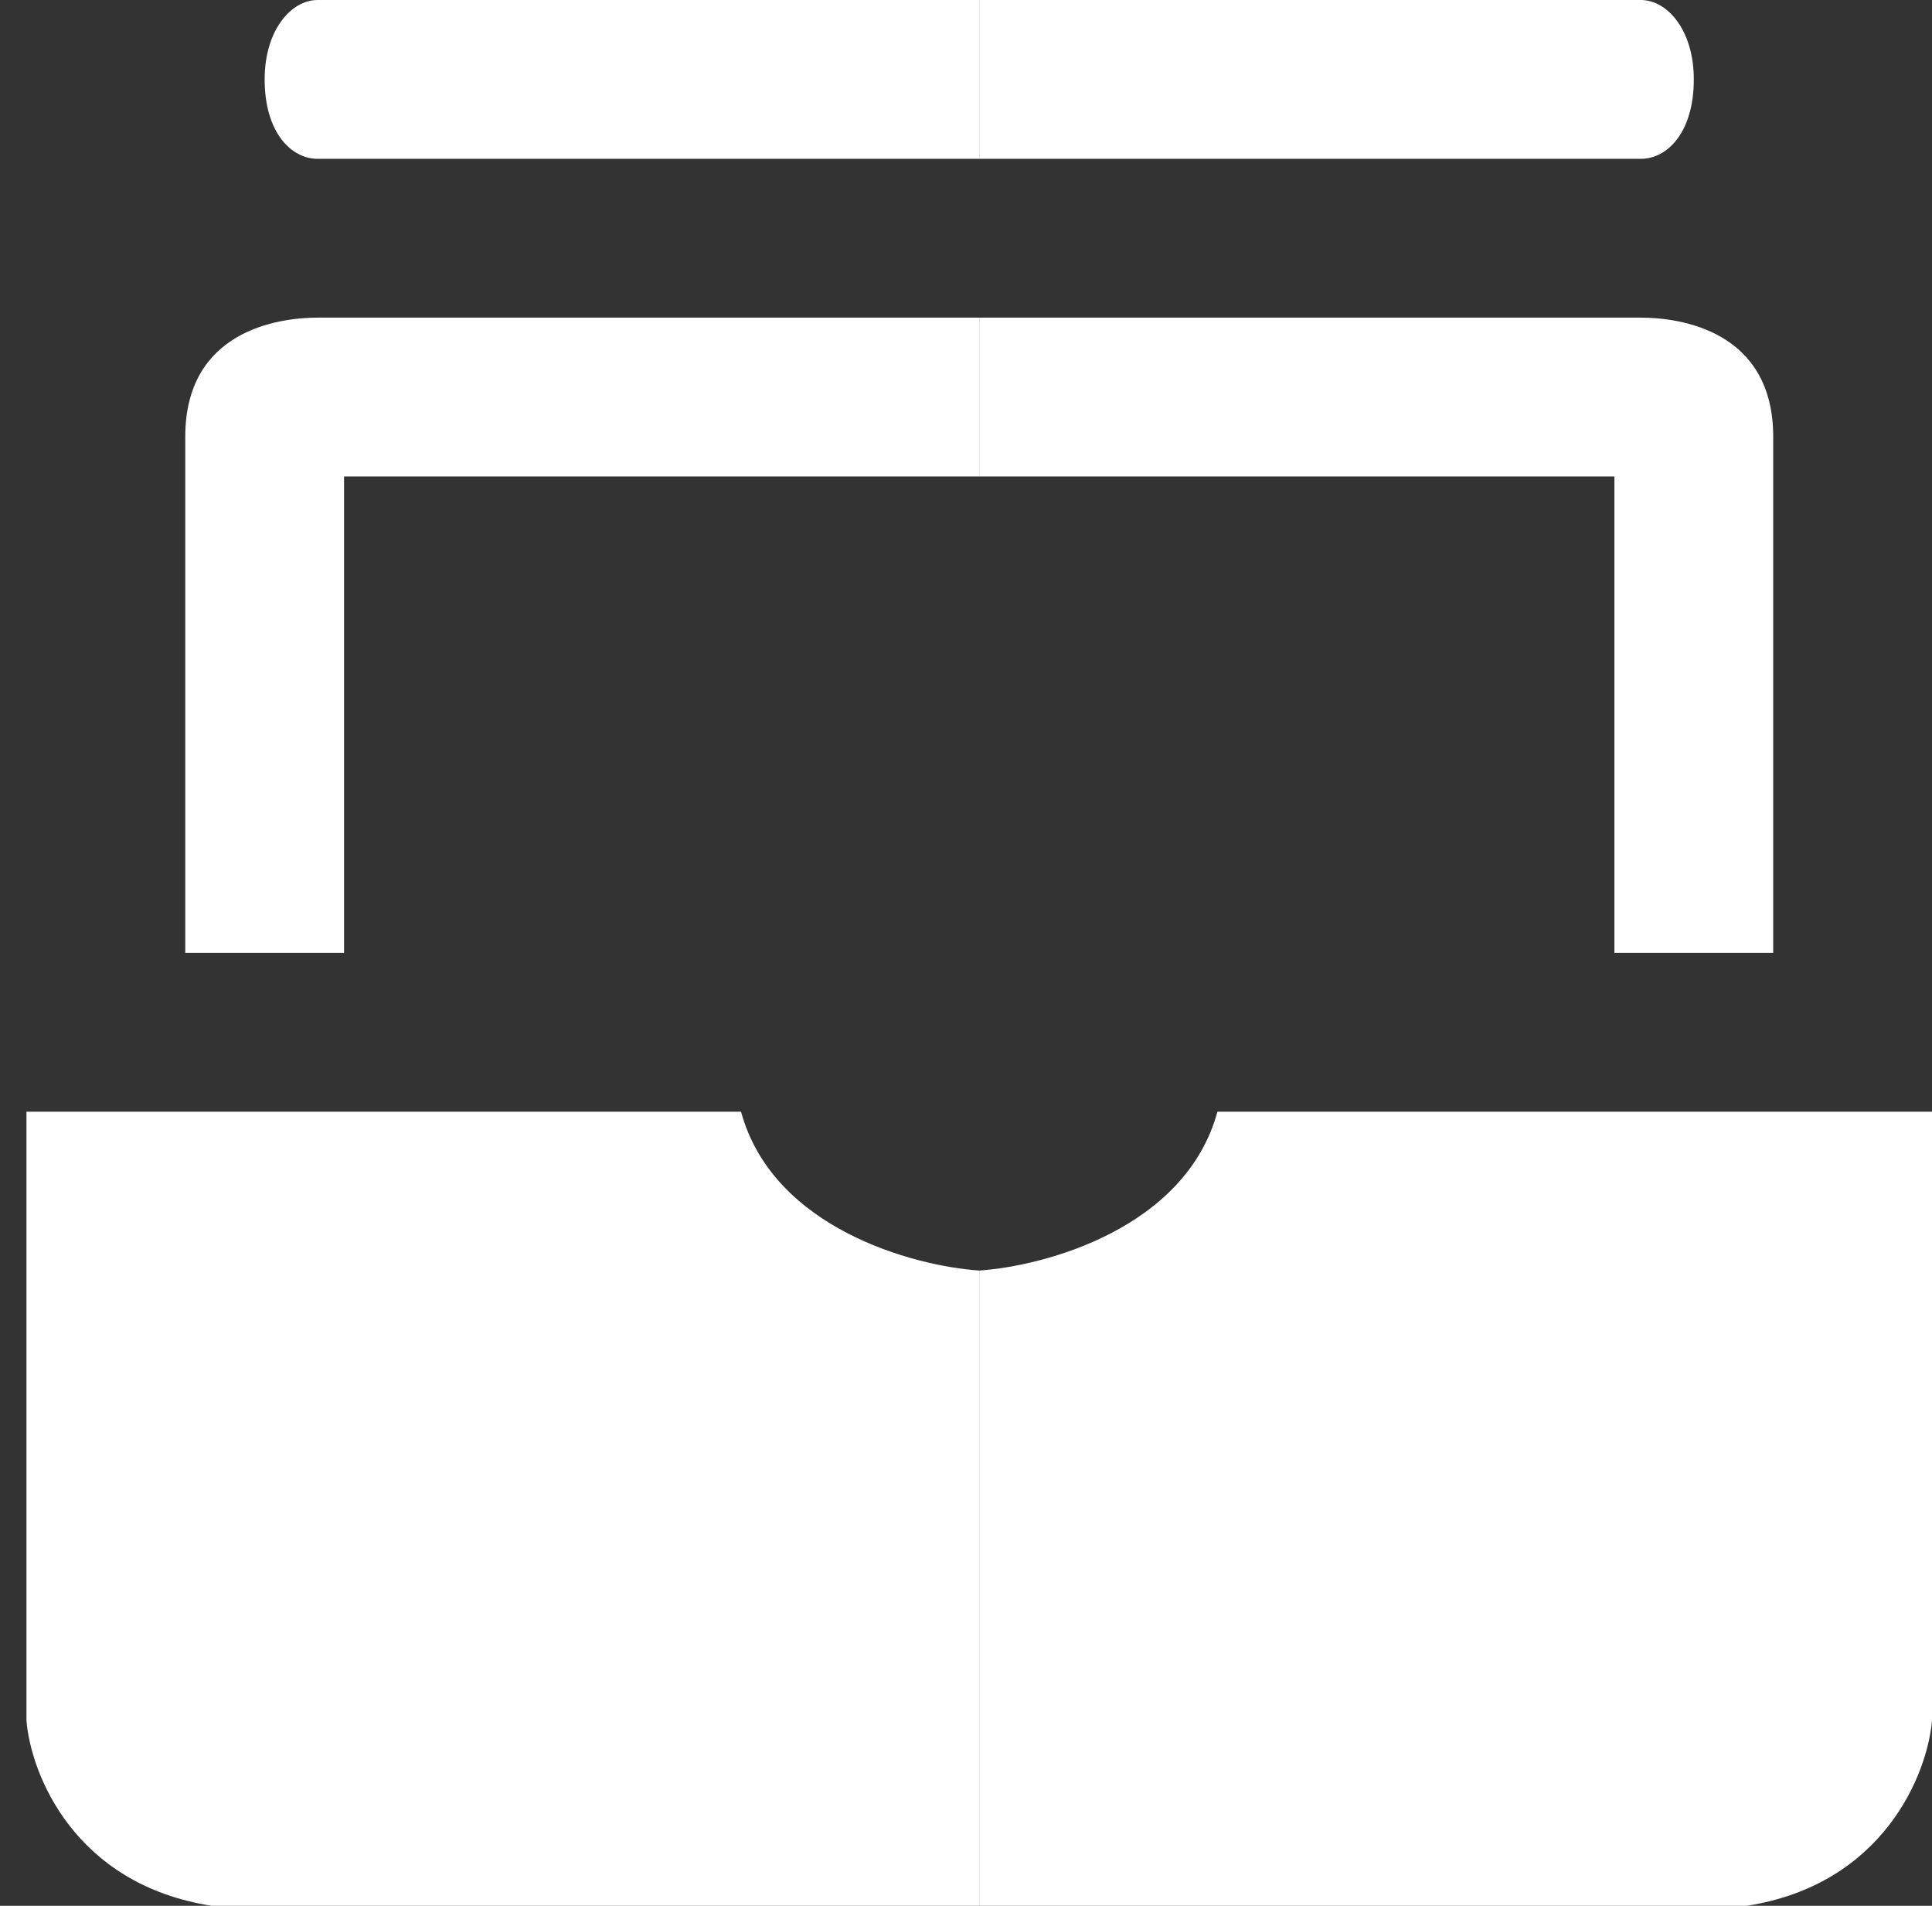 <svg width="73" height="72" viewBox="0 0 73 72" fill="none" xmlns="http://www.w3.org/2000/svg" xmlns:xlink="http://www.w3.org/1999/xlink">
	<rect x="0" y="0" width="73" height="72" fill="#333333" stroke="none"/>
	<desc>
			Created with Pixso.
	</desc>
	<defs/>
	<rect id="Архив иконка" rx="0" width="72" height="71" transform="translate(0.5 0.5)" fill="#FFFFFF" fill-opacity="0"/>
	<path id="Vector 3" d="M10 3C10 5 11 6 12 6L37 6L37 0L12 0C11 0 10 1.14 10 3ZM7 36L13 36L13 18L37 18L37 12L12 12C10.5 12 7 12.5 7 16.5L7 36ZM37 48C34.5 47.83 29.2 46.4 28 42L1 42L1 65C1.16 67 2.79 71.19 8 72L37 72L37 48Z" fill="#FFFFFF" fill-opacity="1" fill-rule="evenodd"/>
	<path id="Vector 4" d="M64 3C64 5 63 6 62 6L37 6L37 0L62 0C63 0 64 1.14 64 3ZM67 36L61 36L61 18L37 18L37 12L62 12C63.5 12 67 12.5 67 16.5L67 36ZM37 48C39.5 47.83 44.8 46.4 46 42L73 42L73 65C72.83 67 71.19 71.19 66 72L37 72L37 48Z" fill="#FFFFFF" fill-opacity="1" fill-rule="evenodd"/>
</svg>
